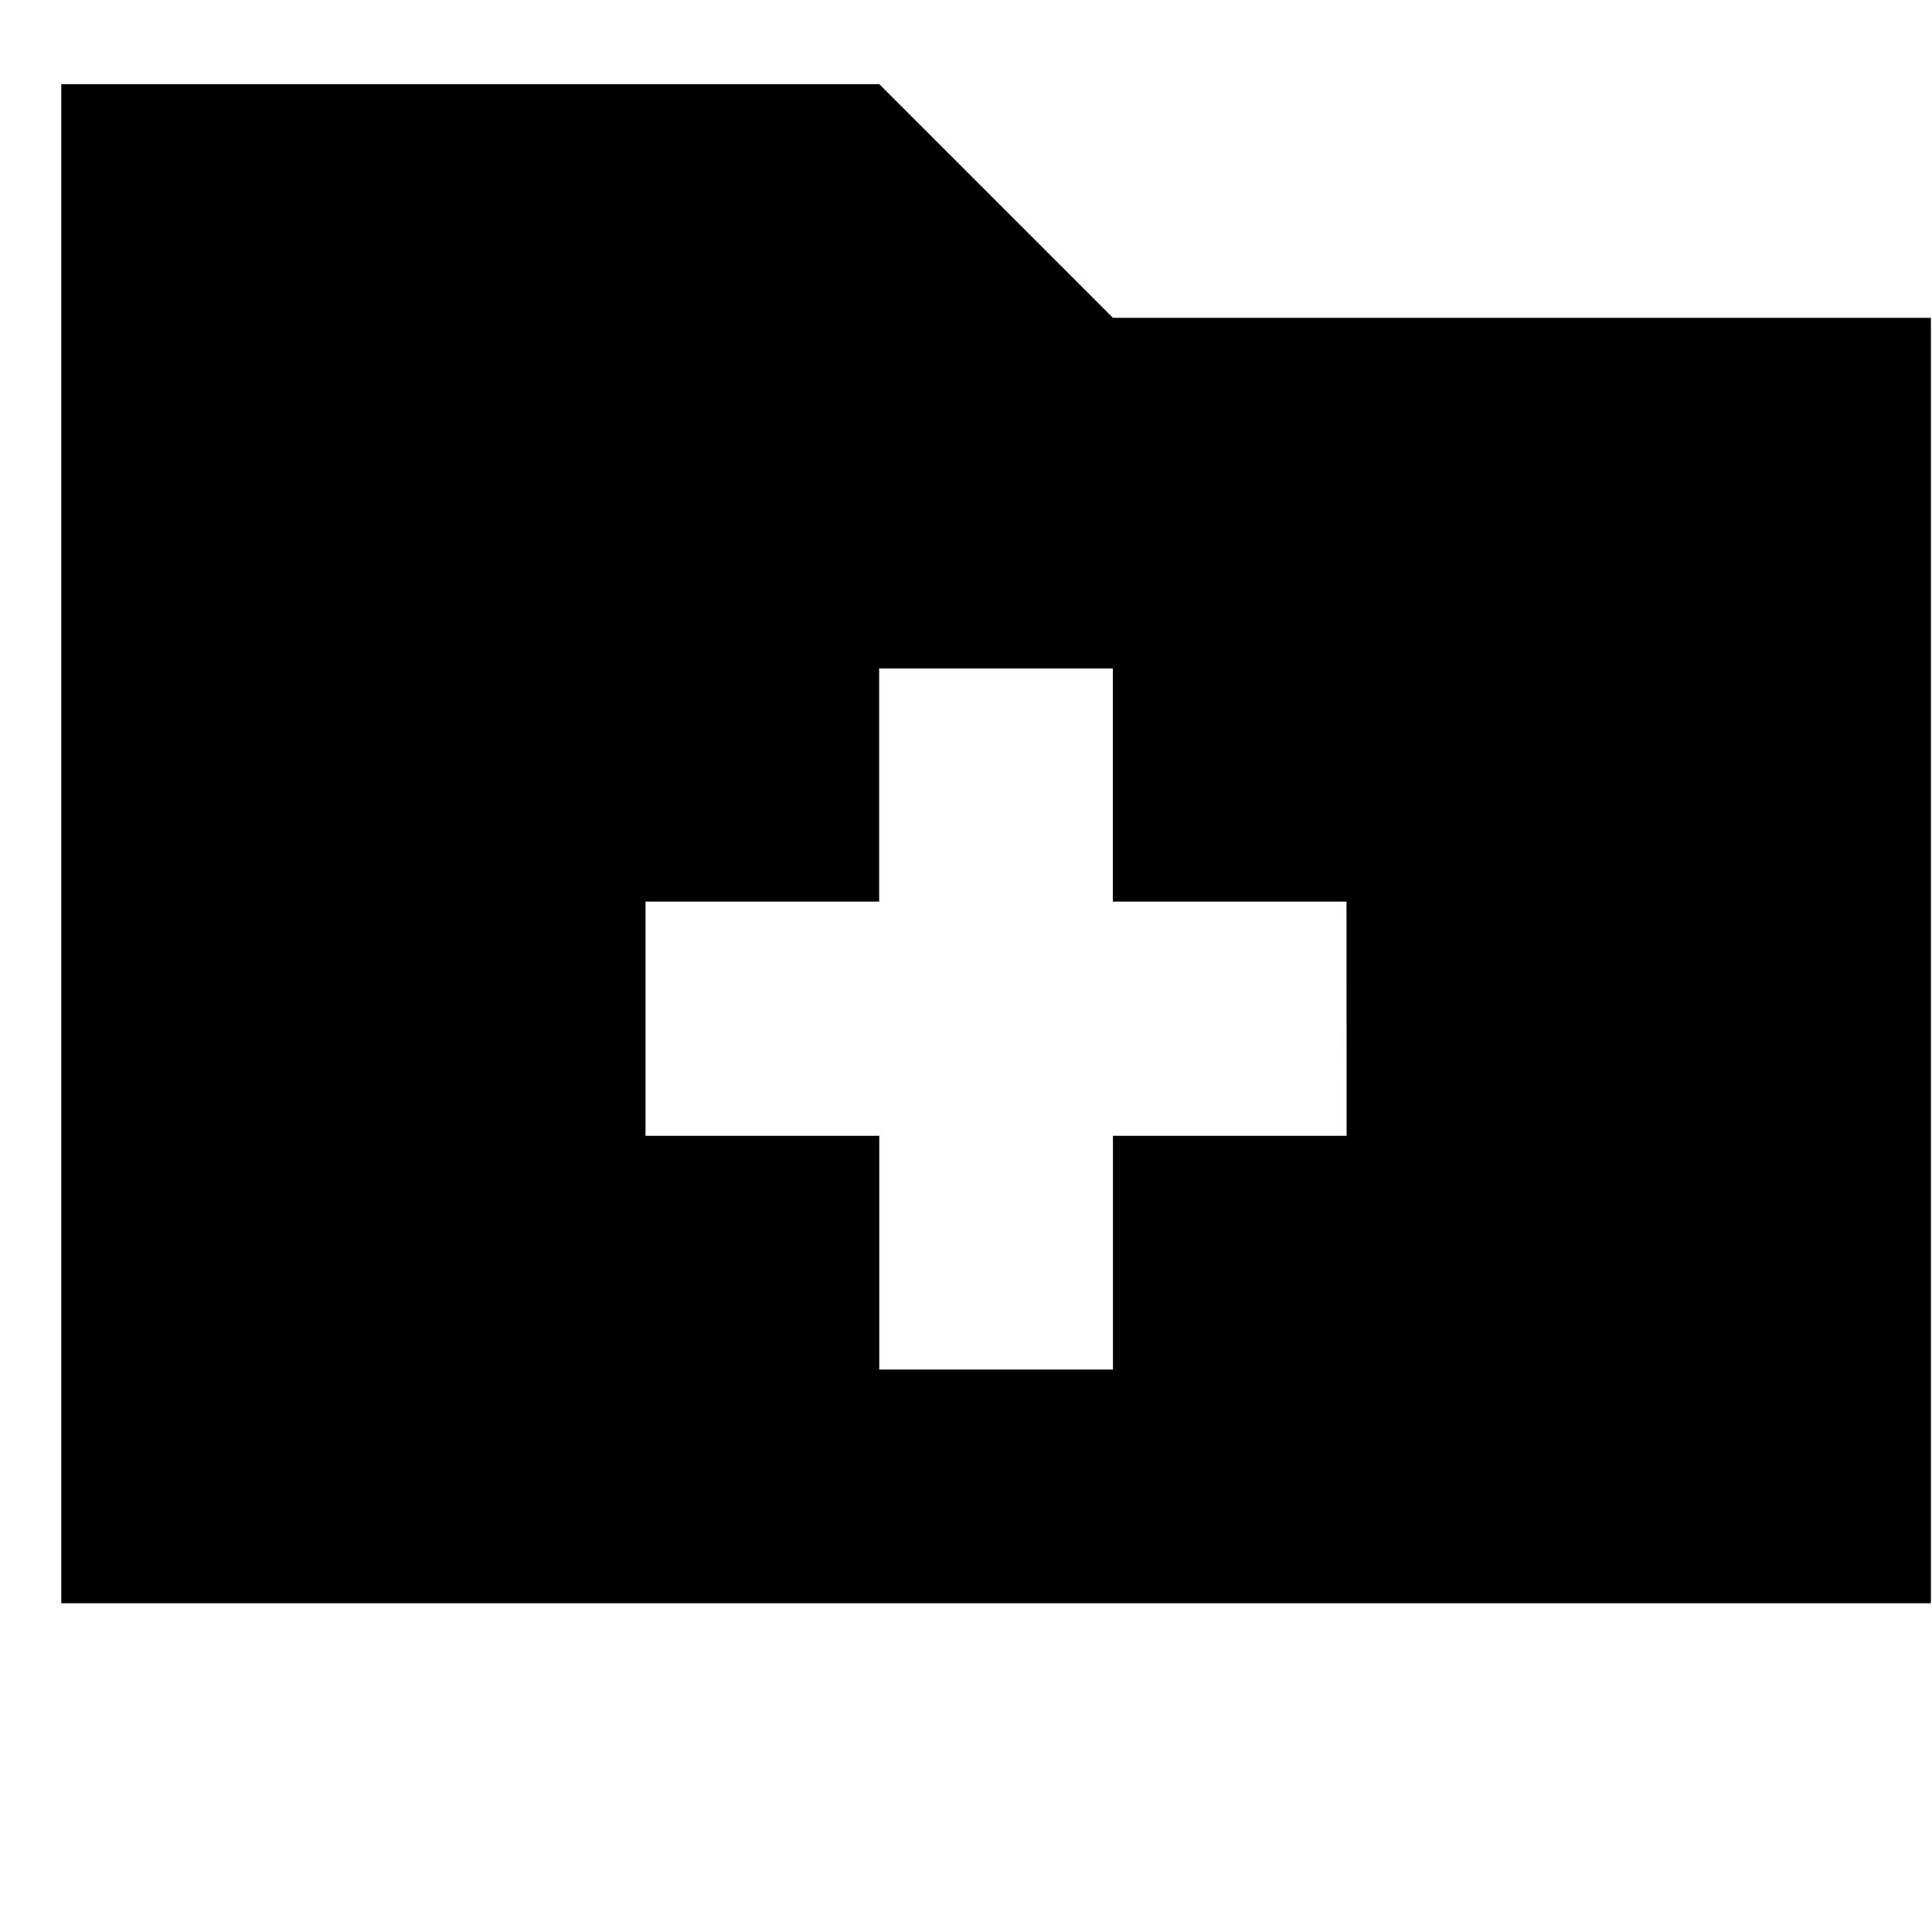 <svg xmlns="http://www.w3.org/2000/svg" viewBox="2 5 18 18">
    <path d="M12.369,7.961,10.192,5.784H2.571V19.937H19.99V7.961Zm2.177,7.621H12.369V17.76H10.192V15.582H8.014V13.4h2.177V11.228h2.177V13.4h2.177Z"/>
</svg>